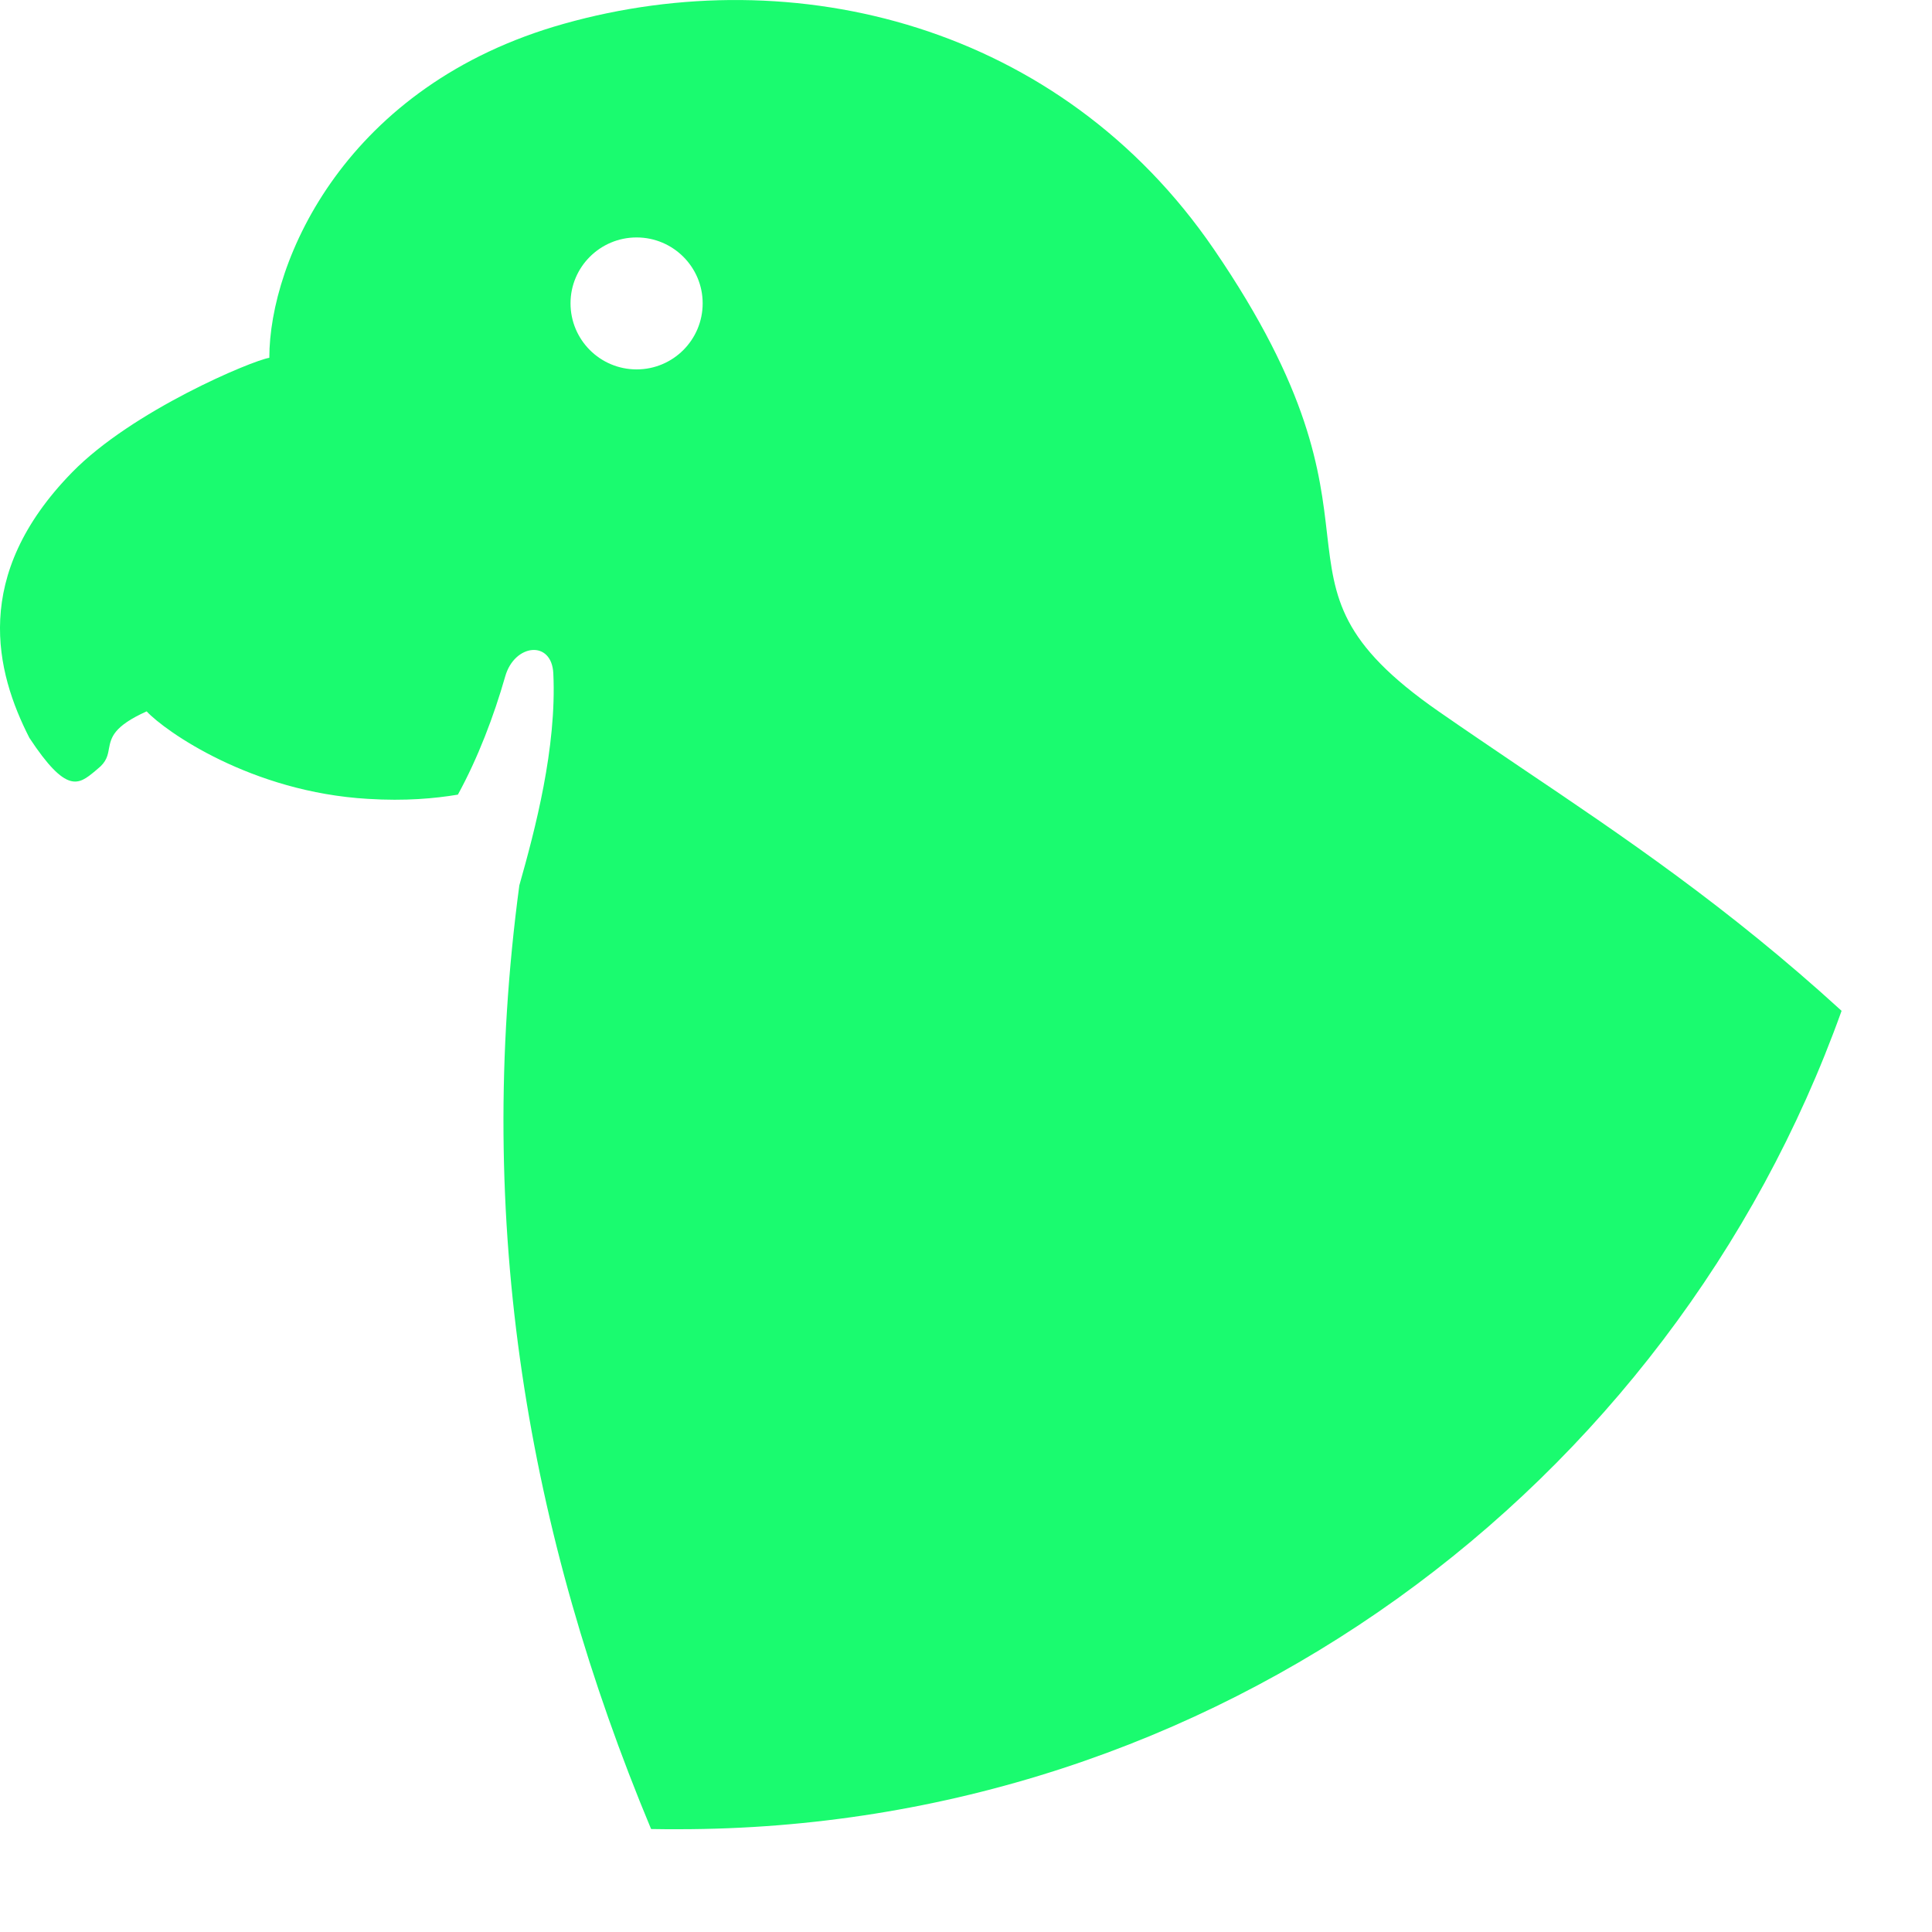 <svg width="10" height="10" viewBox="0 0 10 10" fill="none" xmlns="http://www.w3.org/2000/svg">
<path fill-rule="evenodd" clip-rule="evenodd" d="M9.532 5.232C8.647 7.702 6.285 9.468 3.511 9.468C3.464 9.468 3.417 9.468 3.37 9.467C2.732 7.938 2.454 6.33 2.688 4.583C2.77 4.293 2.882 3.87 2.864 3.486C2.856 3.311 2.663 3.332 2.615 3.501C2.556 3.707 2.474 3.923 2.37 4.113C2.25 4.133 2.098 4.147 1.905 4.135C1.3 4.1 0.854 3.784 0.759 3.682C0.586 3.76 0.575 3.818 0.564 3.874C0.558 3.909 0.552 3.943 0.505 3.98L0.491 3.992C0.407 4.061 0.345 4.112 0.152 3.819C-0.022 3.478 -0.15 2.98 0.373 2.445C0.684 2.126 1.305 1.866 1.394 1.852C1.394 1.349 1.789 0.44 2.919 0.123C4.112 -0.213 5.488 0.128 6.283 1.29C6.783 2.021 6.832 2.443 6.869 2.765C6.908 3.1 6.935 3.327 7.446 3.682C7.587 3.78 7.728 3.875 7.871 3.972C8.4 4.328 8.944 4.695 9.532 5.232ZM3.295 1.912C3.484 1.912 3.637 1.759 3.637 1.57C3.637 1.382 3.484 1.229 3.295 1.229C3.106 1.229 2.953 1.382 2.953 1.57C2.953 1.759 3.106 1.912 3.295 1.912Z" fill="#1AFB6F"/>
</svg>
